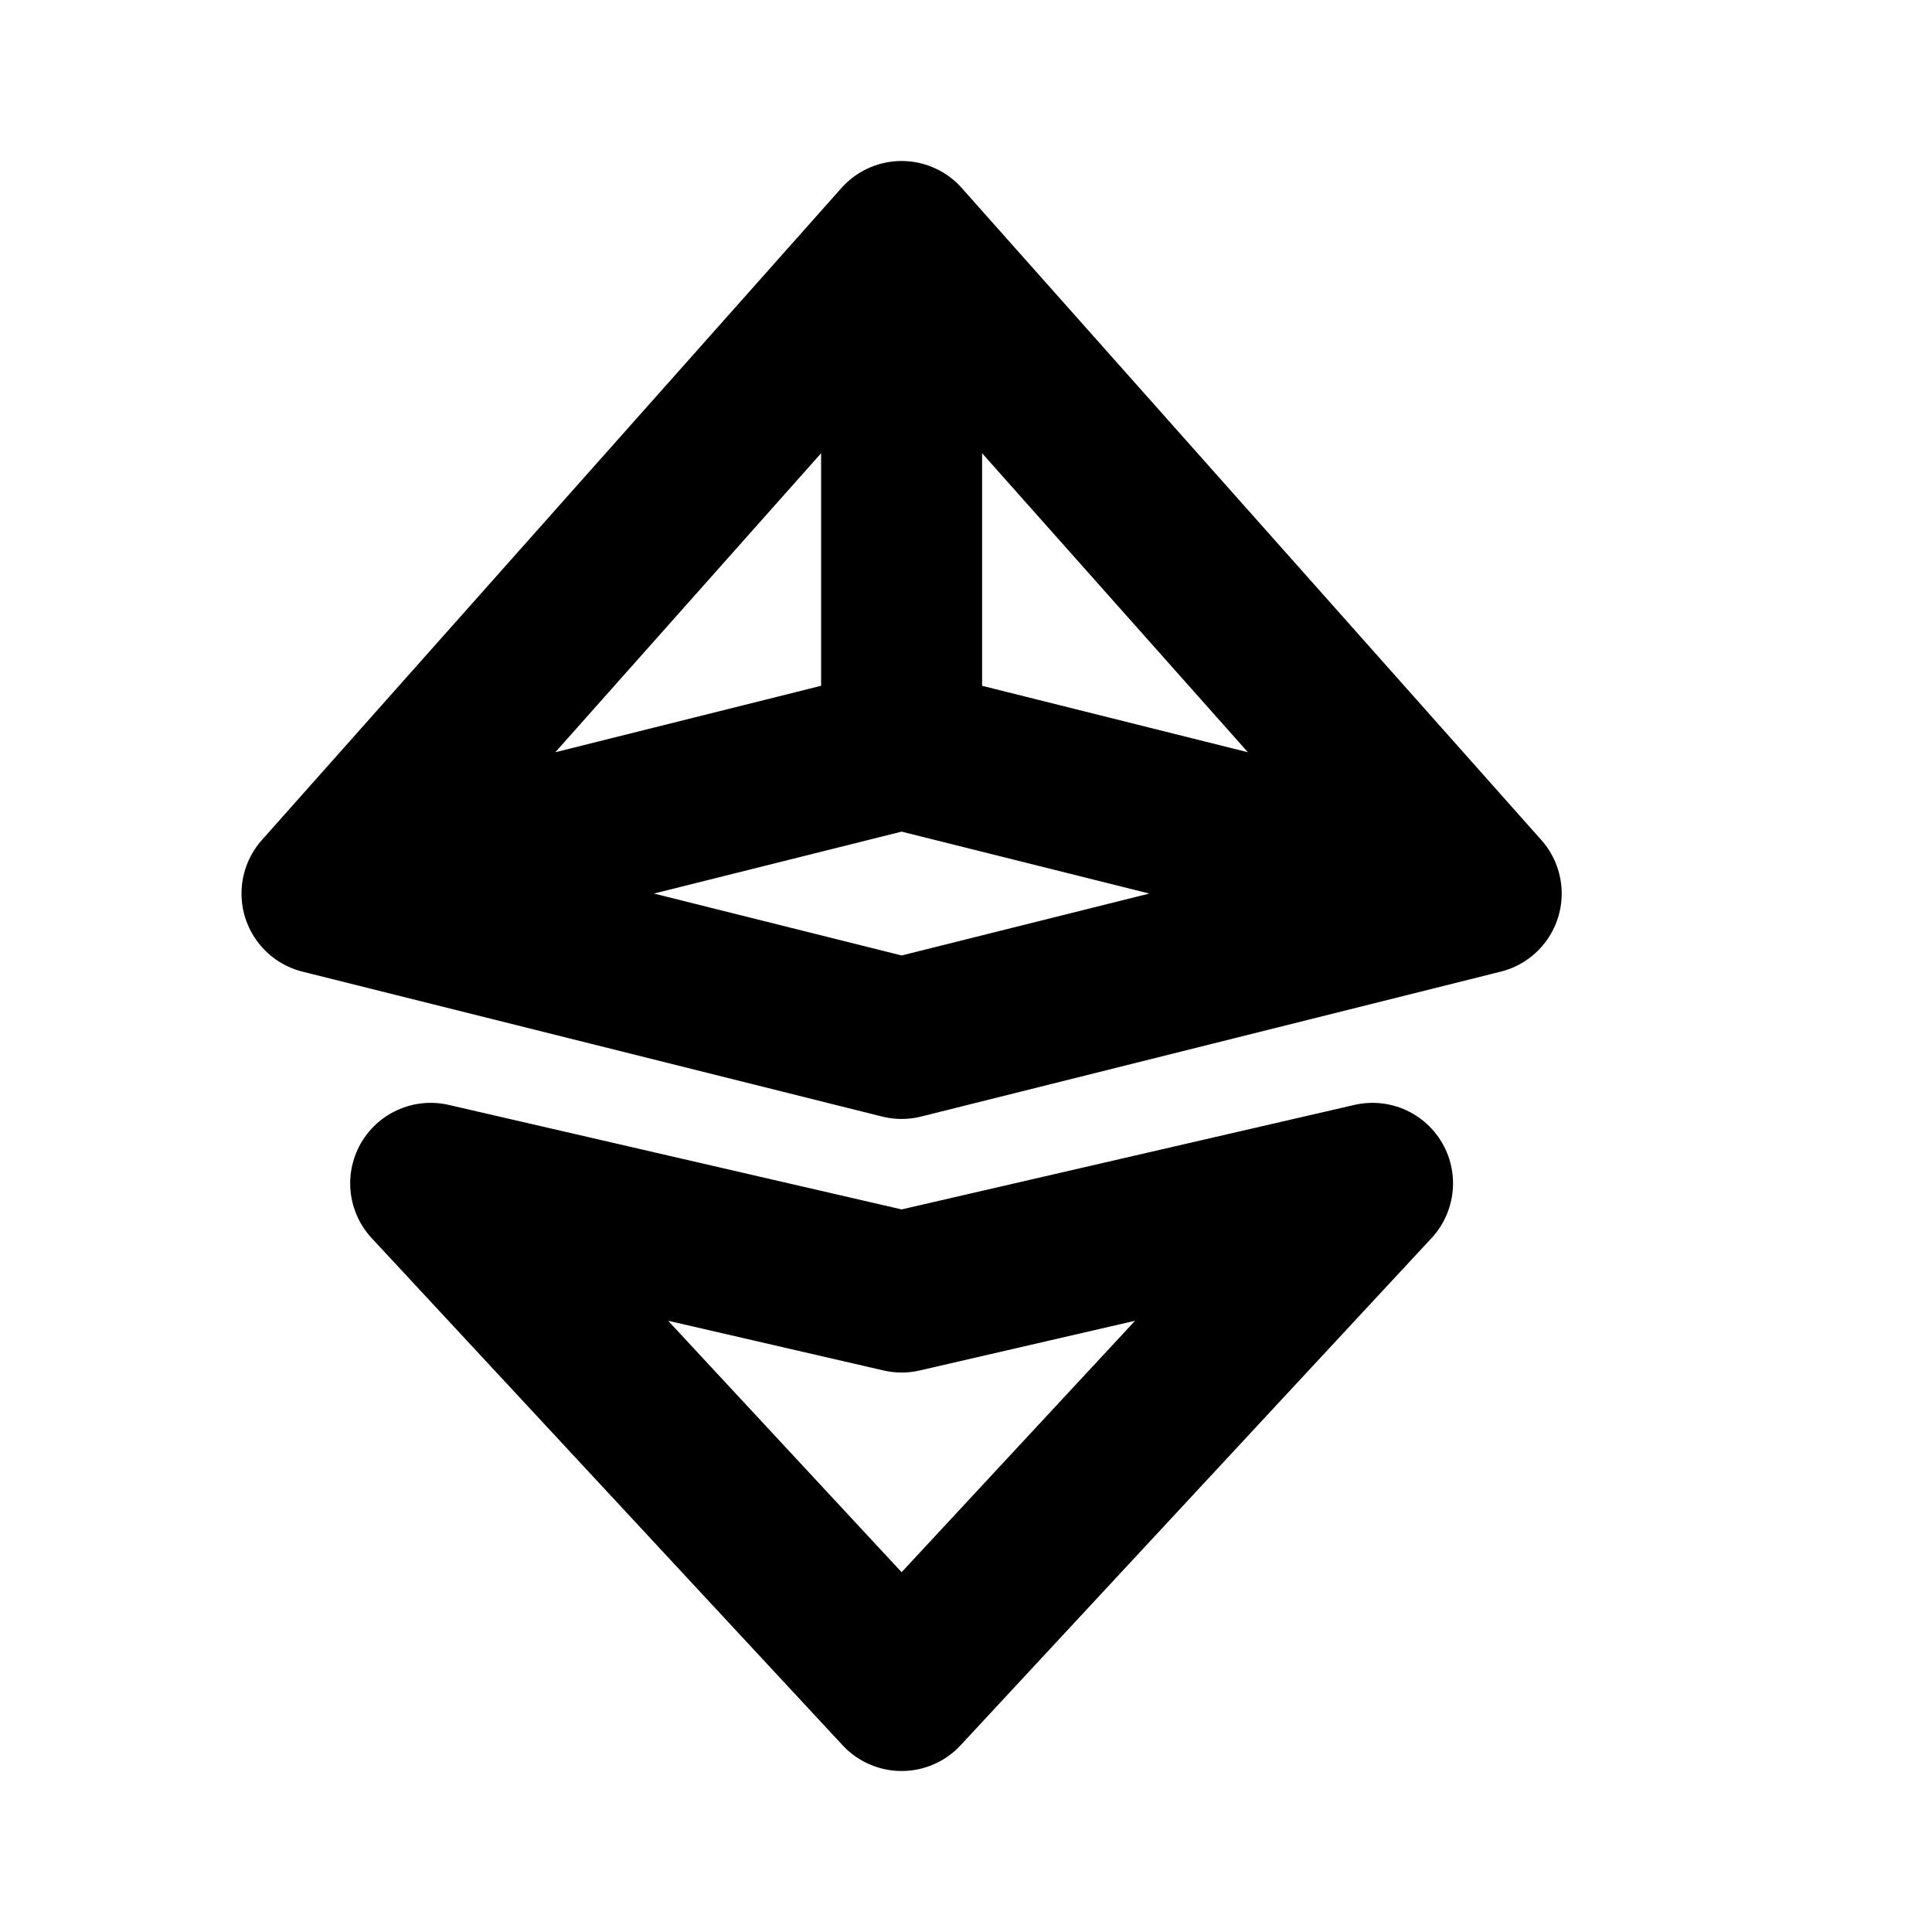 <svg viewBox="0 0 24 24" fill="none" xmlns="http://www.w3.org/2000/svg">
<path d="M4 11.1L11.2 12.9L18.4 11.1M4 11.1L11.2 3M4 11.1L11.2 9.3M18.4 11.1L11.2 3M18.4 11.1L11.2 9.3M11.2 3V9.3M5.35 14.7L11.2 21L17.05 14.7L11.2 16.05L5.35 14.7Z" stroke="black" stroke-width="2" stroke-linecap="round" stroke-linejoin="round"/>
</svg>